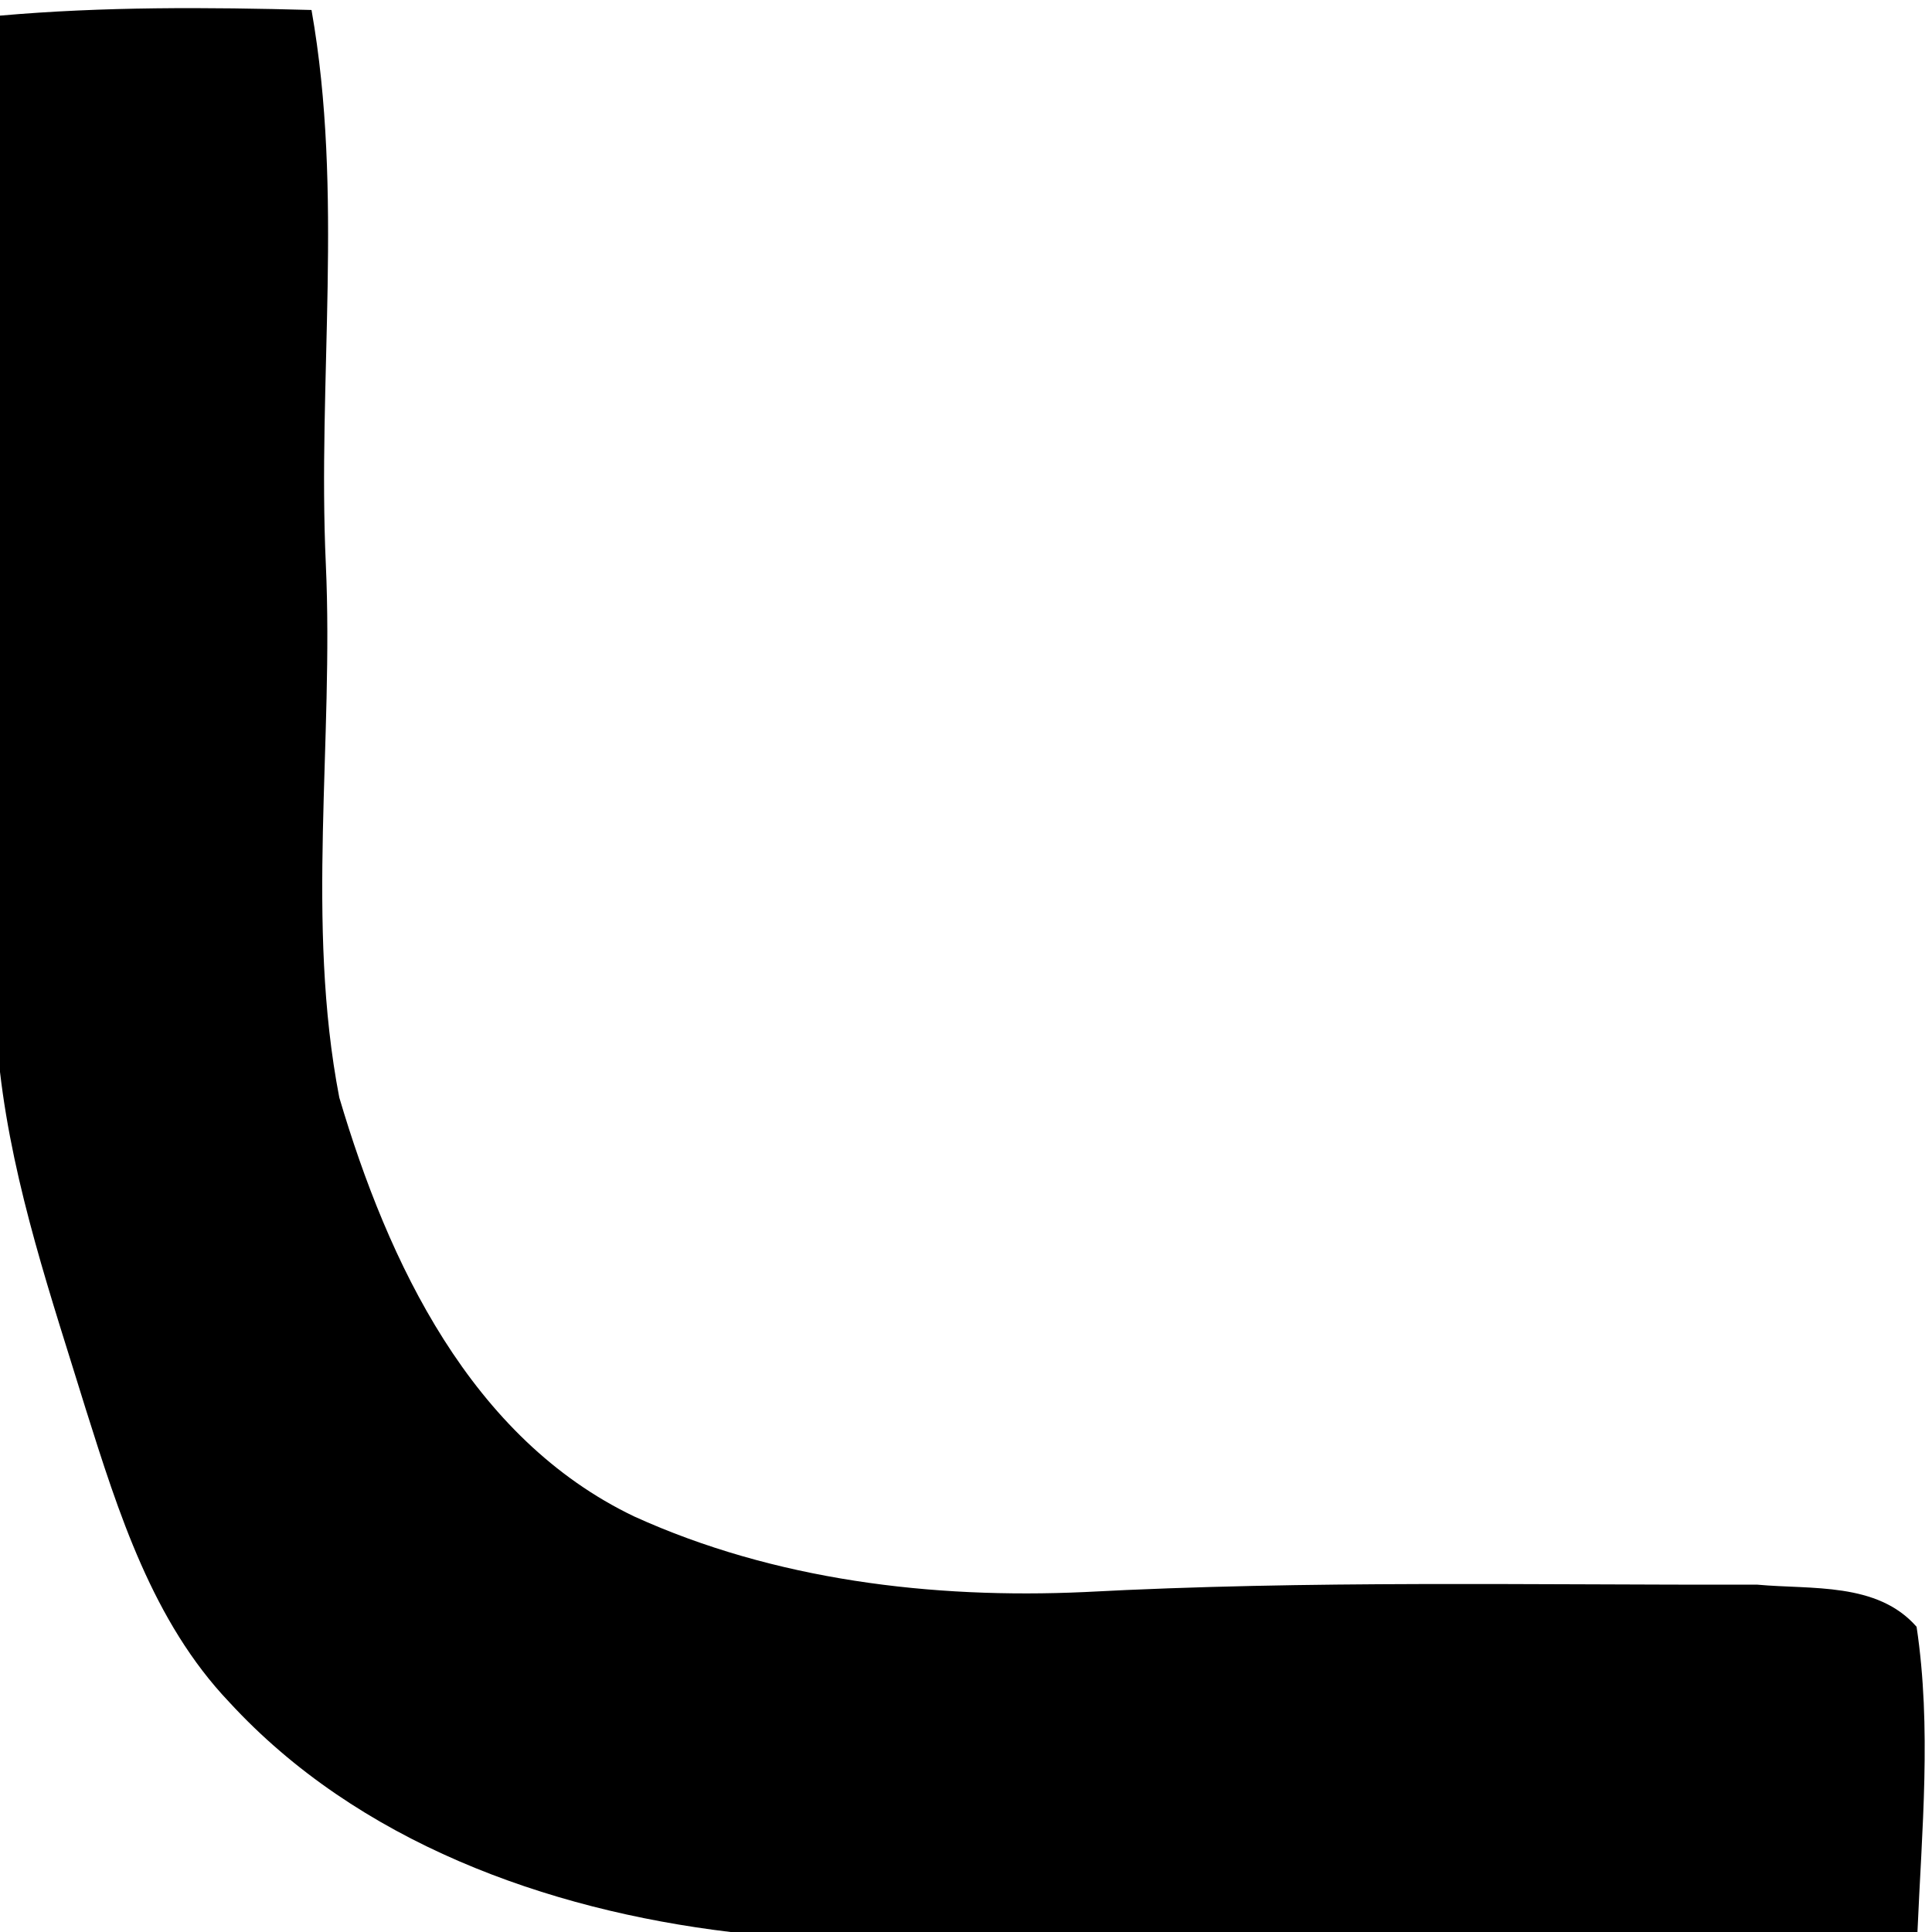 <?xml version="1.0" encoding="UTF-8" ?>
<!DOCTYPE svg PUBLIC "-//W3C//DTD SVG 1.1//EN" "http://www.w3.org/Graphics/SVG/1.1/DTD/svg11.dtd">
<svg width="89pt" height="89pt" viewBox="0 0 89 89" version="1.1" xmlns="http://www.w3.org/2000/svg">
<g id="#ffffffff">
</g>
<g id="#000000ff">
<path fill="#000000" opacity="1.00" d=" M 0.00 0.72 C 4.77 0.30 9.56 0.33 14.35 0.46 C 15.84 8.89 14.62 17.50 15.01 26.00 C 15.38 34.18 14.07 42.47 15.63 50.56 C 17.88 58.16 21.69 66.26 29.22 69.86 C 35.67 72.79 42.93 73.66 49.96 73.34 C 60.28 72.79 70.63 73.02 80.96 73.00 C 83.44 73.23 86.48 72.87 88.29 74.94 C 88.99 79.60 88.53 84.32 88.33 89.00 L 33.65 89.00 C 25.15 87.98 16.47 84.84 10.56 78.41 C 7.03 74.70 5.46 69.69 3.95 64.91 C 2.38 59.81 0.62 54.71 0.00 49.38 L 0.00 0.72 Z" />
</g>
</svg>
